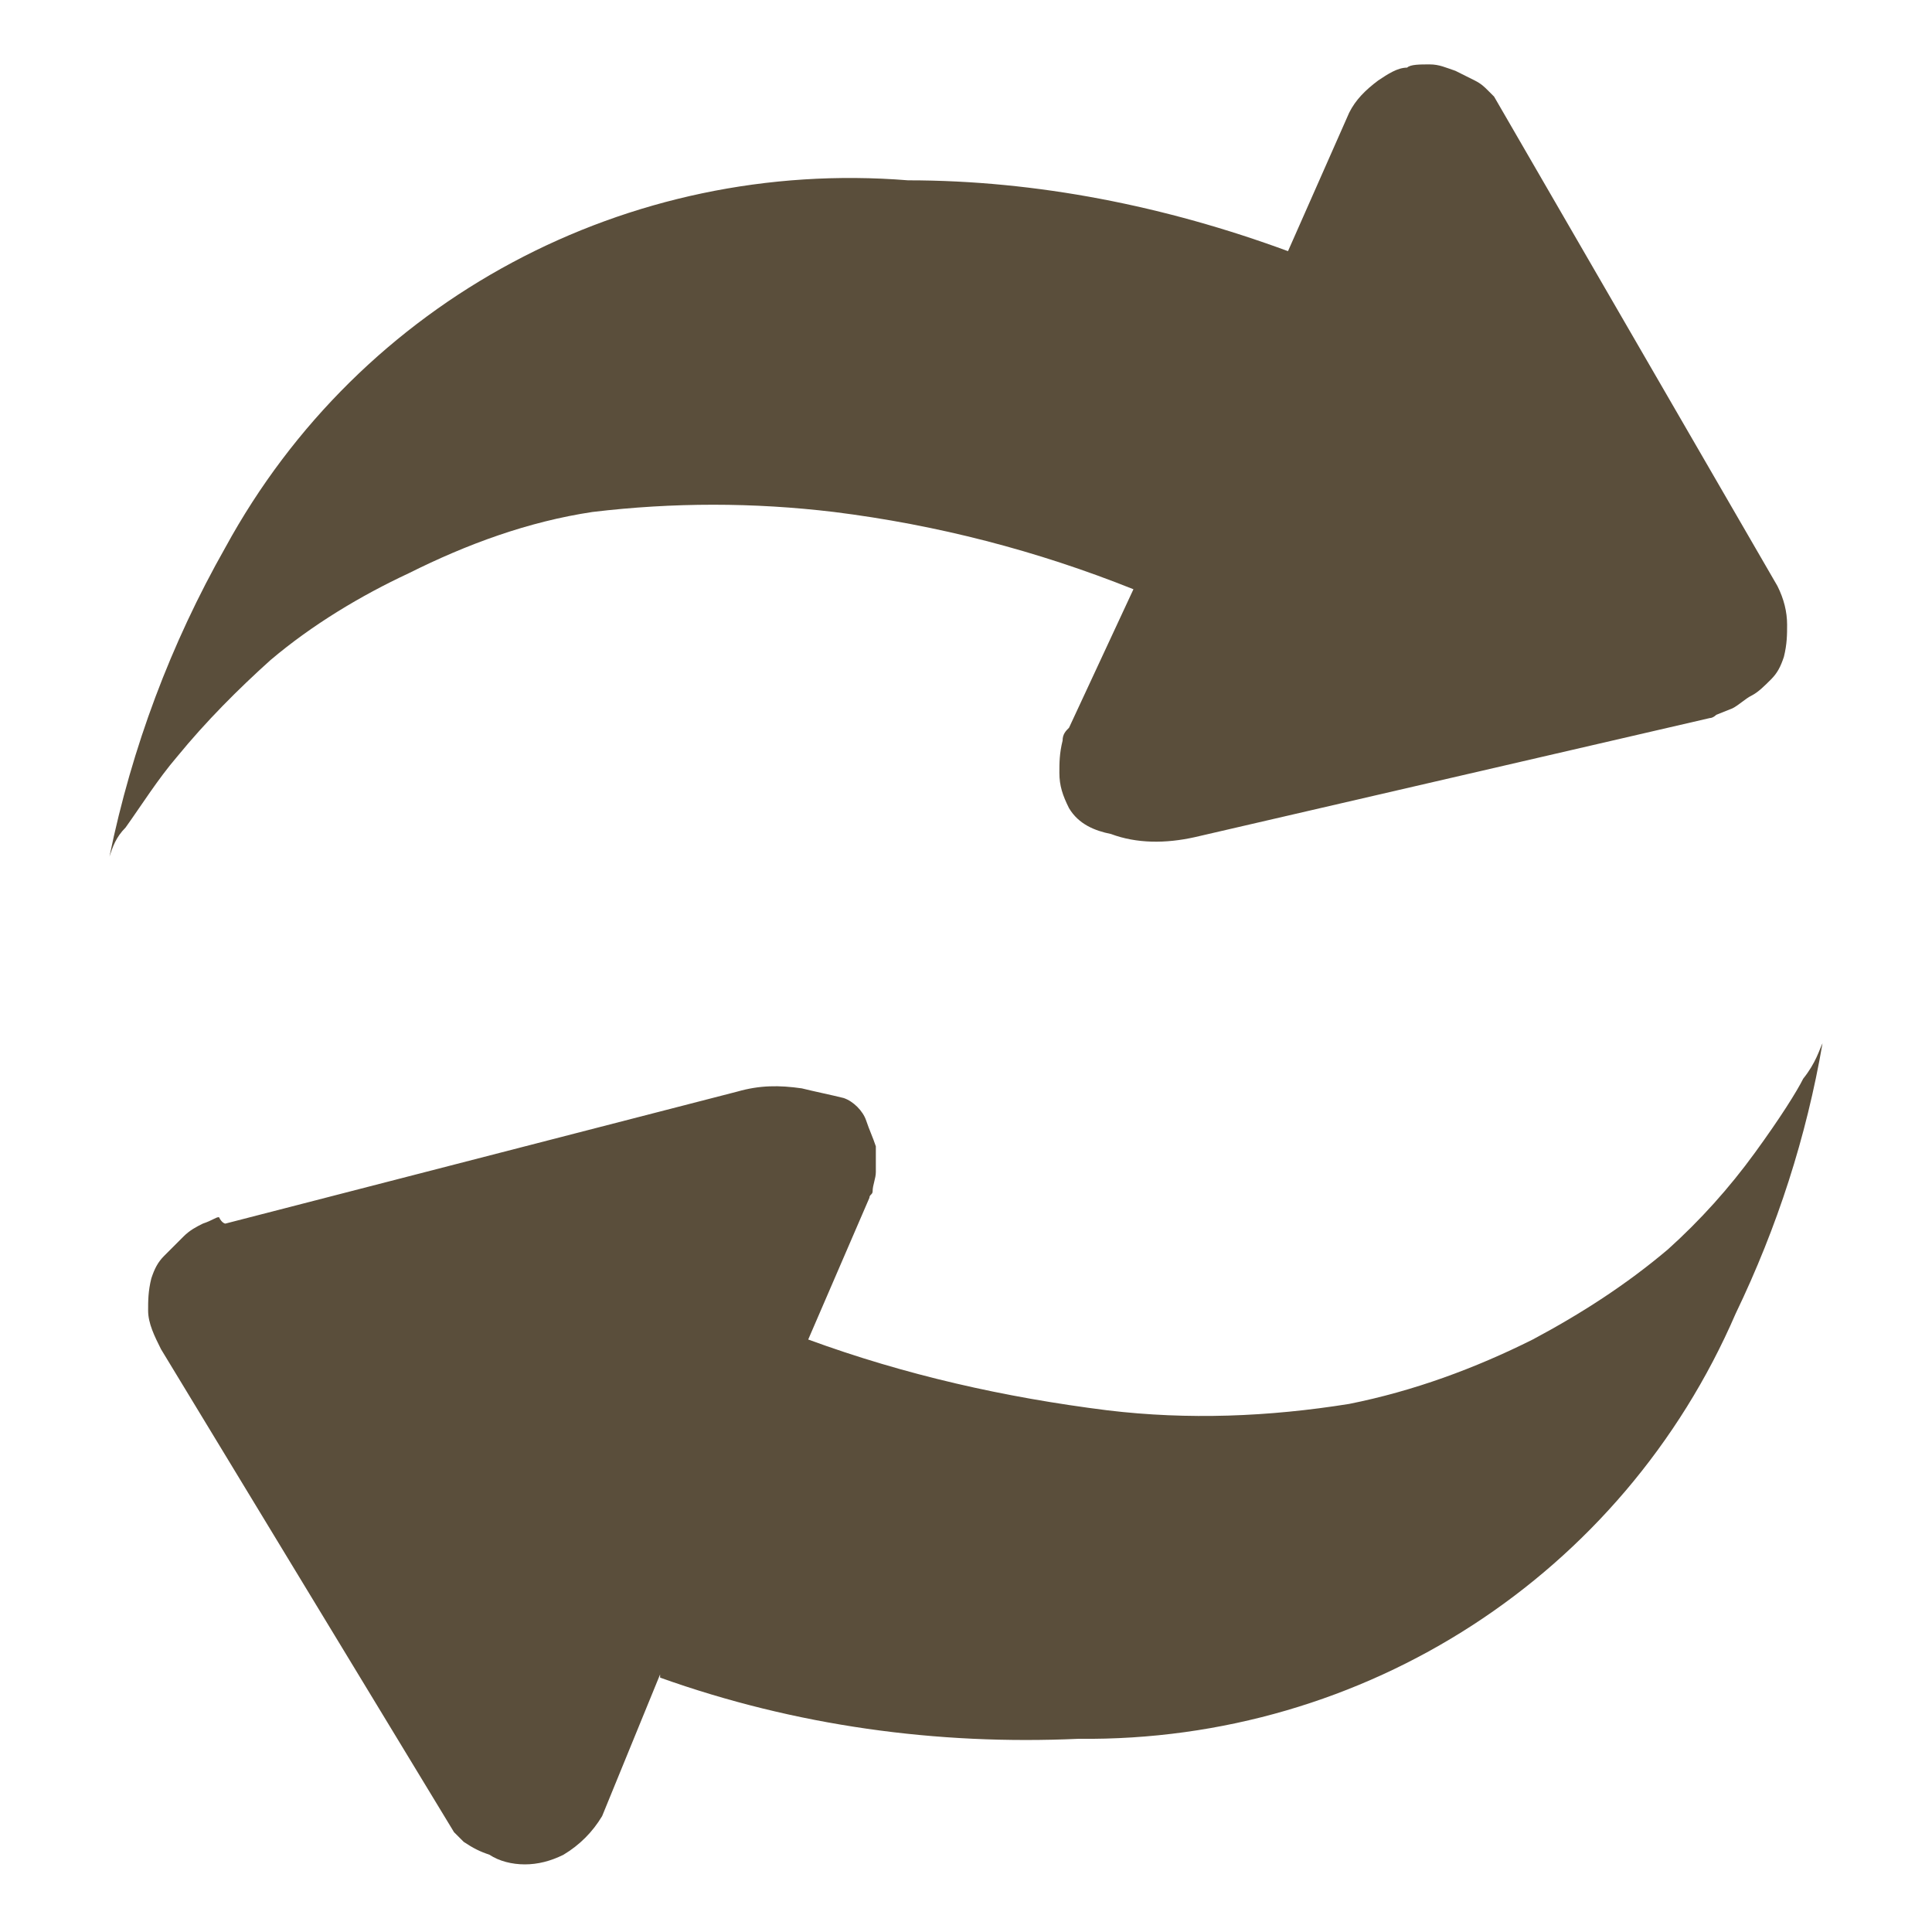 <?xml version="1.0" standalone="no"?><!DOCTYPE svg PUBLIC "-//W3C//DTD SVG 1.1//EN" "http://www.w3.org/Graphics/SVG/1.1/DTD/svg11.dtd"><svg t="1696047819529" class="icon" viewBox="0 0 1024 1024" version="1.1" xmlns="http://www.w3.org/2000/svg" p-id="21573" xmlns:xlink="http://www.w3.org/1999/xlink" width="200" height="200"><path d="M965.973 552.96c-8.533 49.493-23.893 97.28-46.08 143.36-59.733 138.24-196.267 226.987-348.16 225.28-75.093 3.413-150.187-6.827-221.867-32.427V887.467l-30.72 75.093c-5.12 8.533-11.947 15.36-20.48 20.48-6.827 3.413-13.653 5.12-20.48 5.12-6.827 0-13.653-1.707-18.773-5.12-5.12-1.707-8.533-3.413-13.653-6.827l-5.12-5.12-155.307-256c-3.413-6.827-6.827-13.653-6.827-20.48 0-5.12 0-10.24 1.707-17.067 1.707-5.12 3.413-8.533 6.827-11.947l10.24-10.24c3.413-3.413 6.827-5.12 10.24-6.827 5.12-1.707 6.827-3.413 8.533-3.413 1.707 3.413 3.413 3.413 3.413 3.413l271.36-69.973c11.947-3.413 22.187-3.413 34.133-1.707 6.827 1.707 15.36 3.413 22.187 5.12 5.12 1.707 10.24 6.827 11.947 11.947 1.707 5.12 3.413 8.533 5.12 13.653v13.653c0 3.413-1.707 6.827-1.707 10.24 0 1.707-1.707 1.707-1.707 3.413l-32.427 75.093c51.2 18.773 104.107 30.72 158.72 37.547 42.667 5.12 85.333 3.413 128-3.413 34.133-6.827 66.56-18.773 97.28-34.133 25.6-13.653 49.493-29.013 71.68-47.787 17.067-15.36 32.427-32.427 46.08-51.2 13.653-18.773 22.187-32.427 25.6-39.253 6.827-8.533 8.533-15.36 10.24-18.773zM58.027 453.973C69.973 395.947 90.453 341.333 119.467 290.133 191.147 158.72 332.8 83.627 481.28 95.573c68.267 0 136.533 13.653 201.387 37.547l32.427-73.387c3.413-6.827 8.533-11.947 15.36-17.067 5.12-3.413 10.24-6.827 15.36-6.827 1.707-1.707 6.827-1.707 11.947-1.707 5.12 0 8.533 1.707 13.653 3.413l10.24 5.12c3.413 1.707 5.12 3.413 6.827 5.12l3.413 3.413 150.187 259.413c3.413 6.827 5.12 13.653 5.12 20.48 0 5.12 0 10.24-1.707 17.067-1.707 5.12-3.413 8.533-6.827 11.947-3.413 3.413-6.827 6.827-10.24 8.533-3.413 1.707-6.827 5.12-10.24 6.827l-8.533 3.413s-1.707 1.707-3.413 1.707l-273.067 63.147c-15.36 3.413-30.72 3.413-44.373-1.707-8.533-1.707-17.067-5.12-22.187-13.653-3.413-6.827-5.12-11.947-5.12-18.773 0-5.12 0-10.24 1.707-17.067 0-3.413 1.707-5.12 3.413-6.827l34.133-73.387c-51.2-20.48-104.107-34.133-158.72-40.96-42.667-5.12-85.333-5.12-128 0-34.133 5.12-66.56 17.067-97.28 32.427-25.6 11.947-51.2 27.307-73.387 46.08-17.067 15.36-34.133 32.427-49.493 51.2-10.24 11.947-18.773 25.6-27.307 37.547-5.12 5.12-6.827 10.24-8.533 15.36z" fill="#5a4e3b" p-id="21574"></path></svg>